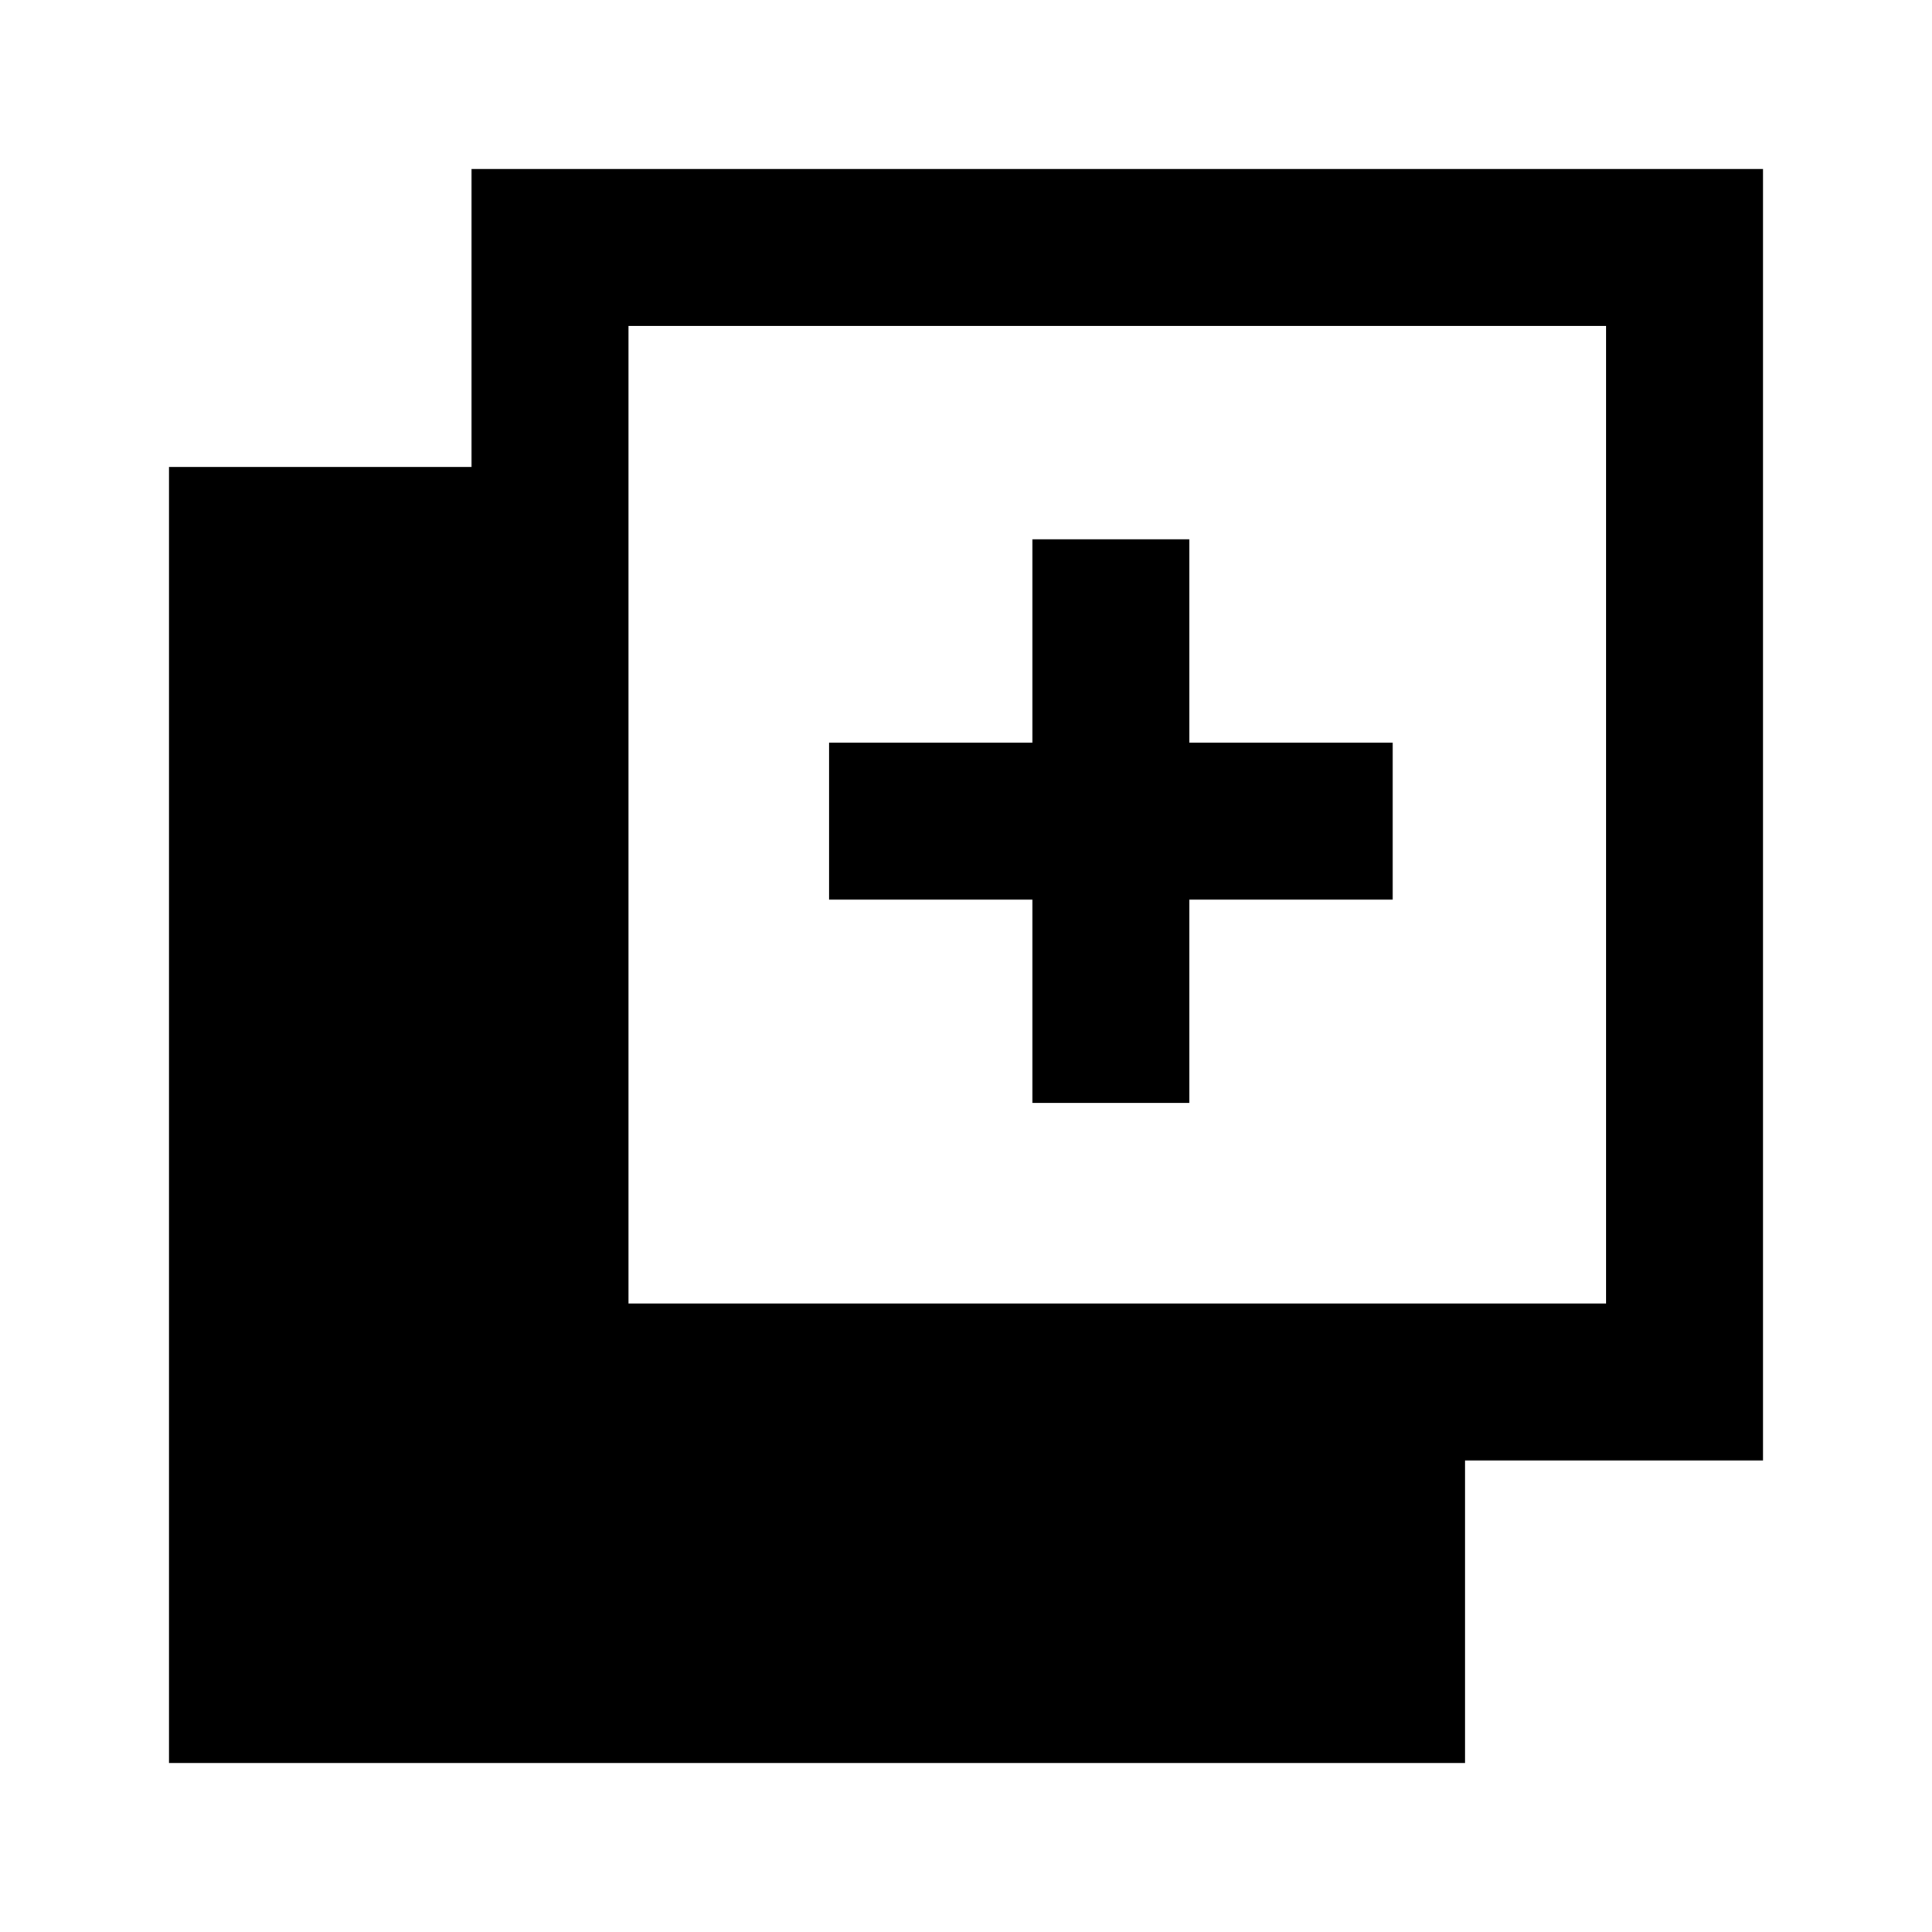 <svg xmlns="http://www.w3.org/2000/svg" height="20" viewBox="0 -960 960 960" width="20"><path d="M513-412v-101H412v-78h101v-101h78v101h101v78H591v101h-78ZM84-84v-644h150.31v-148H876v641.69H728V-84H84Zm228.31-228.31H798V-798H312.31v485.69Z"/></svg>
